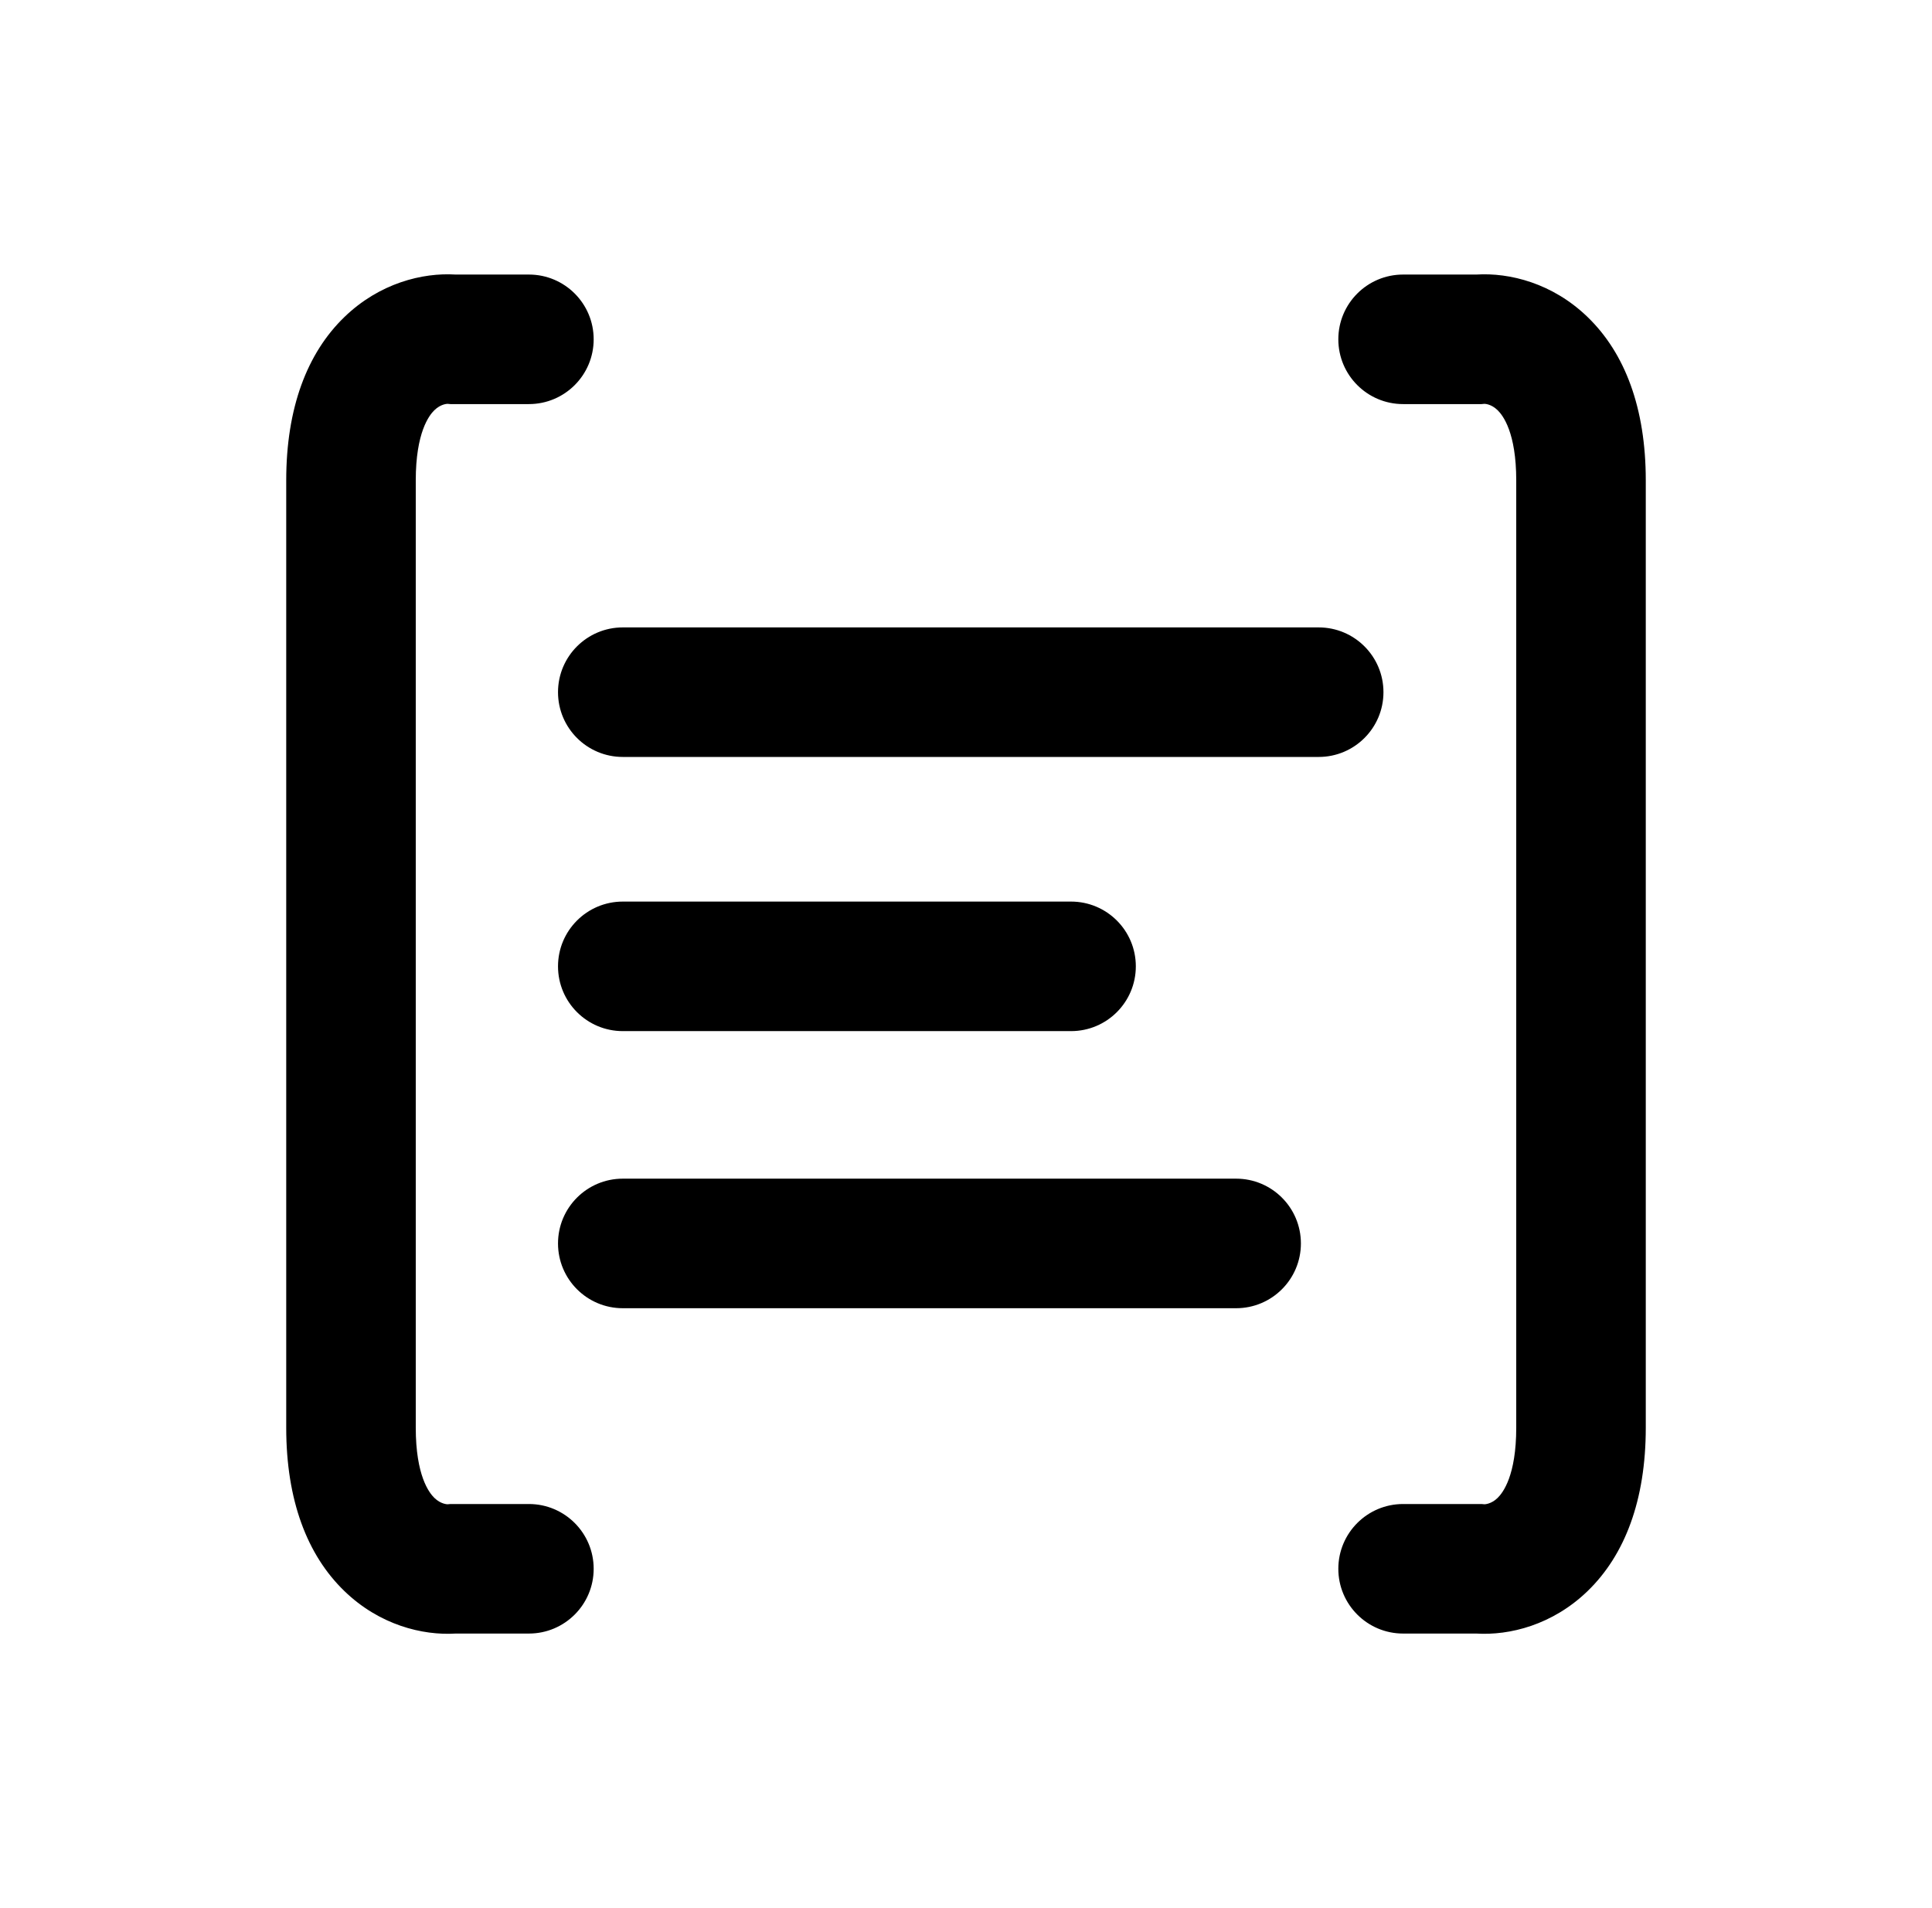 <svg width="81" height="80" viewBox="0 0 81 80" fill="currentColor" xmlns="http://www.w3.org/2000/svg">
<path fill-rule="evenodd" clip-rule="evenodd" d="M14.437 13.294C15.906 11.872 17.709 11.424 19.106 11.511H22.174C23.674 11.511 24.89 12.726 24.89 14.226C24.89 15.726 23.674 16.942 22.174 16.942H18.885L18.763 16.931C18.75 16.932 18.681 16.934 18.583 16.966C18.476 17.002 18.346 17.068 18.213 17.197C17.988 17.415 17.431 18.136 17.431 20.142V59.858C17.431 61.864 17.988 62.585 18.213 62.803C18.346 62.932 18.476 62.998 18.583 63.033C18.681 63.066 18.75 63.068 18.763 63.069L18.885 63.058H22.174C23.674 63.058 24.89 64.274 24.89 65.774C24.89 67.273 23.674 68.489 22.174 68.489H19.106C17.709 68.576 15.906 68.128 14.437 66.706C12.873 65.194 12 62.893 12 59.858V20.142C12 17.107 12.873 14.806 14.437 13.294Z" />
<path fill-rule="evenodd" clip-rule="evenodd" d="M66.563 13.294C65.094 11.872 63.291 11.424 61.894 11.511H58.826C57.326 11.511 56.11 12.726 56.11 14.226C56.11 15.726 57.326 16.942 58.826 16.942H62.115L62.237 16.931C62.251 16.932 62.319 16.934 62.417 16.966C62.524 17.002 62.654 17.068 62.787 17.197C63.012 17.415 63.569 18.136 63.569 20.142V59.858C63.569 61.864 63.012 62.585 62.787 62.803C62.654 62.932 62.524 62.998 62.417 63.033C62.319 63.066 62.251 63.068 62.237 63.069L62.115 63.058H58.826C57.326 63.058 56.11 64.274 56.11 65.774C56.11 67.273 57.326 68.489 58.826 68.489H61.894C63.291 68.576 65.094 68.128 66.563 66.706C68.126 65.194 69 62.893 69 59.858V20.142C69 17.107 68.126 14.806 66.563 13.294Z" />
<path fill-rule="evenodd" clip-rule="evenodd" d="M23.395 29.021C23.395 27.521 24.611 26.305 26.111 26.305H55.286C56.786 26.305 58.002 27.521 58.002 29.021C58.002 30.521 56.786 31.736 55.286 31.736H26.111C24.611 31.736 23.395 30.521 23.395 29.021Z" />
<path fill-rule="evenodd" clip-rule="evenodd" d="M23.395 40.515C23.395 39.015 24.611 37.8 26.111 37.8H44.904C46.404 37.8 47.62 39.015 47.62 40.515C47.62 42.015 46.404 43.231 44.904 43.231H26.111C24.611 43.231 23.395 42.015 23.395 40.515Z" />
<path fill-rule="evenodd" clip-rule="evenodd" d="M23.395 52.133C23.395 50.633 24.611 49.417 26.111 49.417H51.825C53.325 49.417 54.541 50.633 54.541 52.133C54.541 53.633 53.325 54.849 51.825 54.849H26.111C24.611 54.849 23.395 53.633 23.395 52.133Z" />
</svg>
